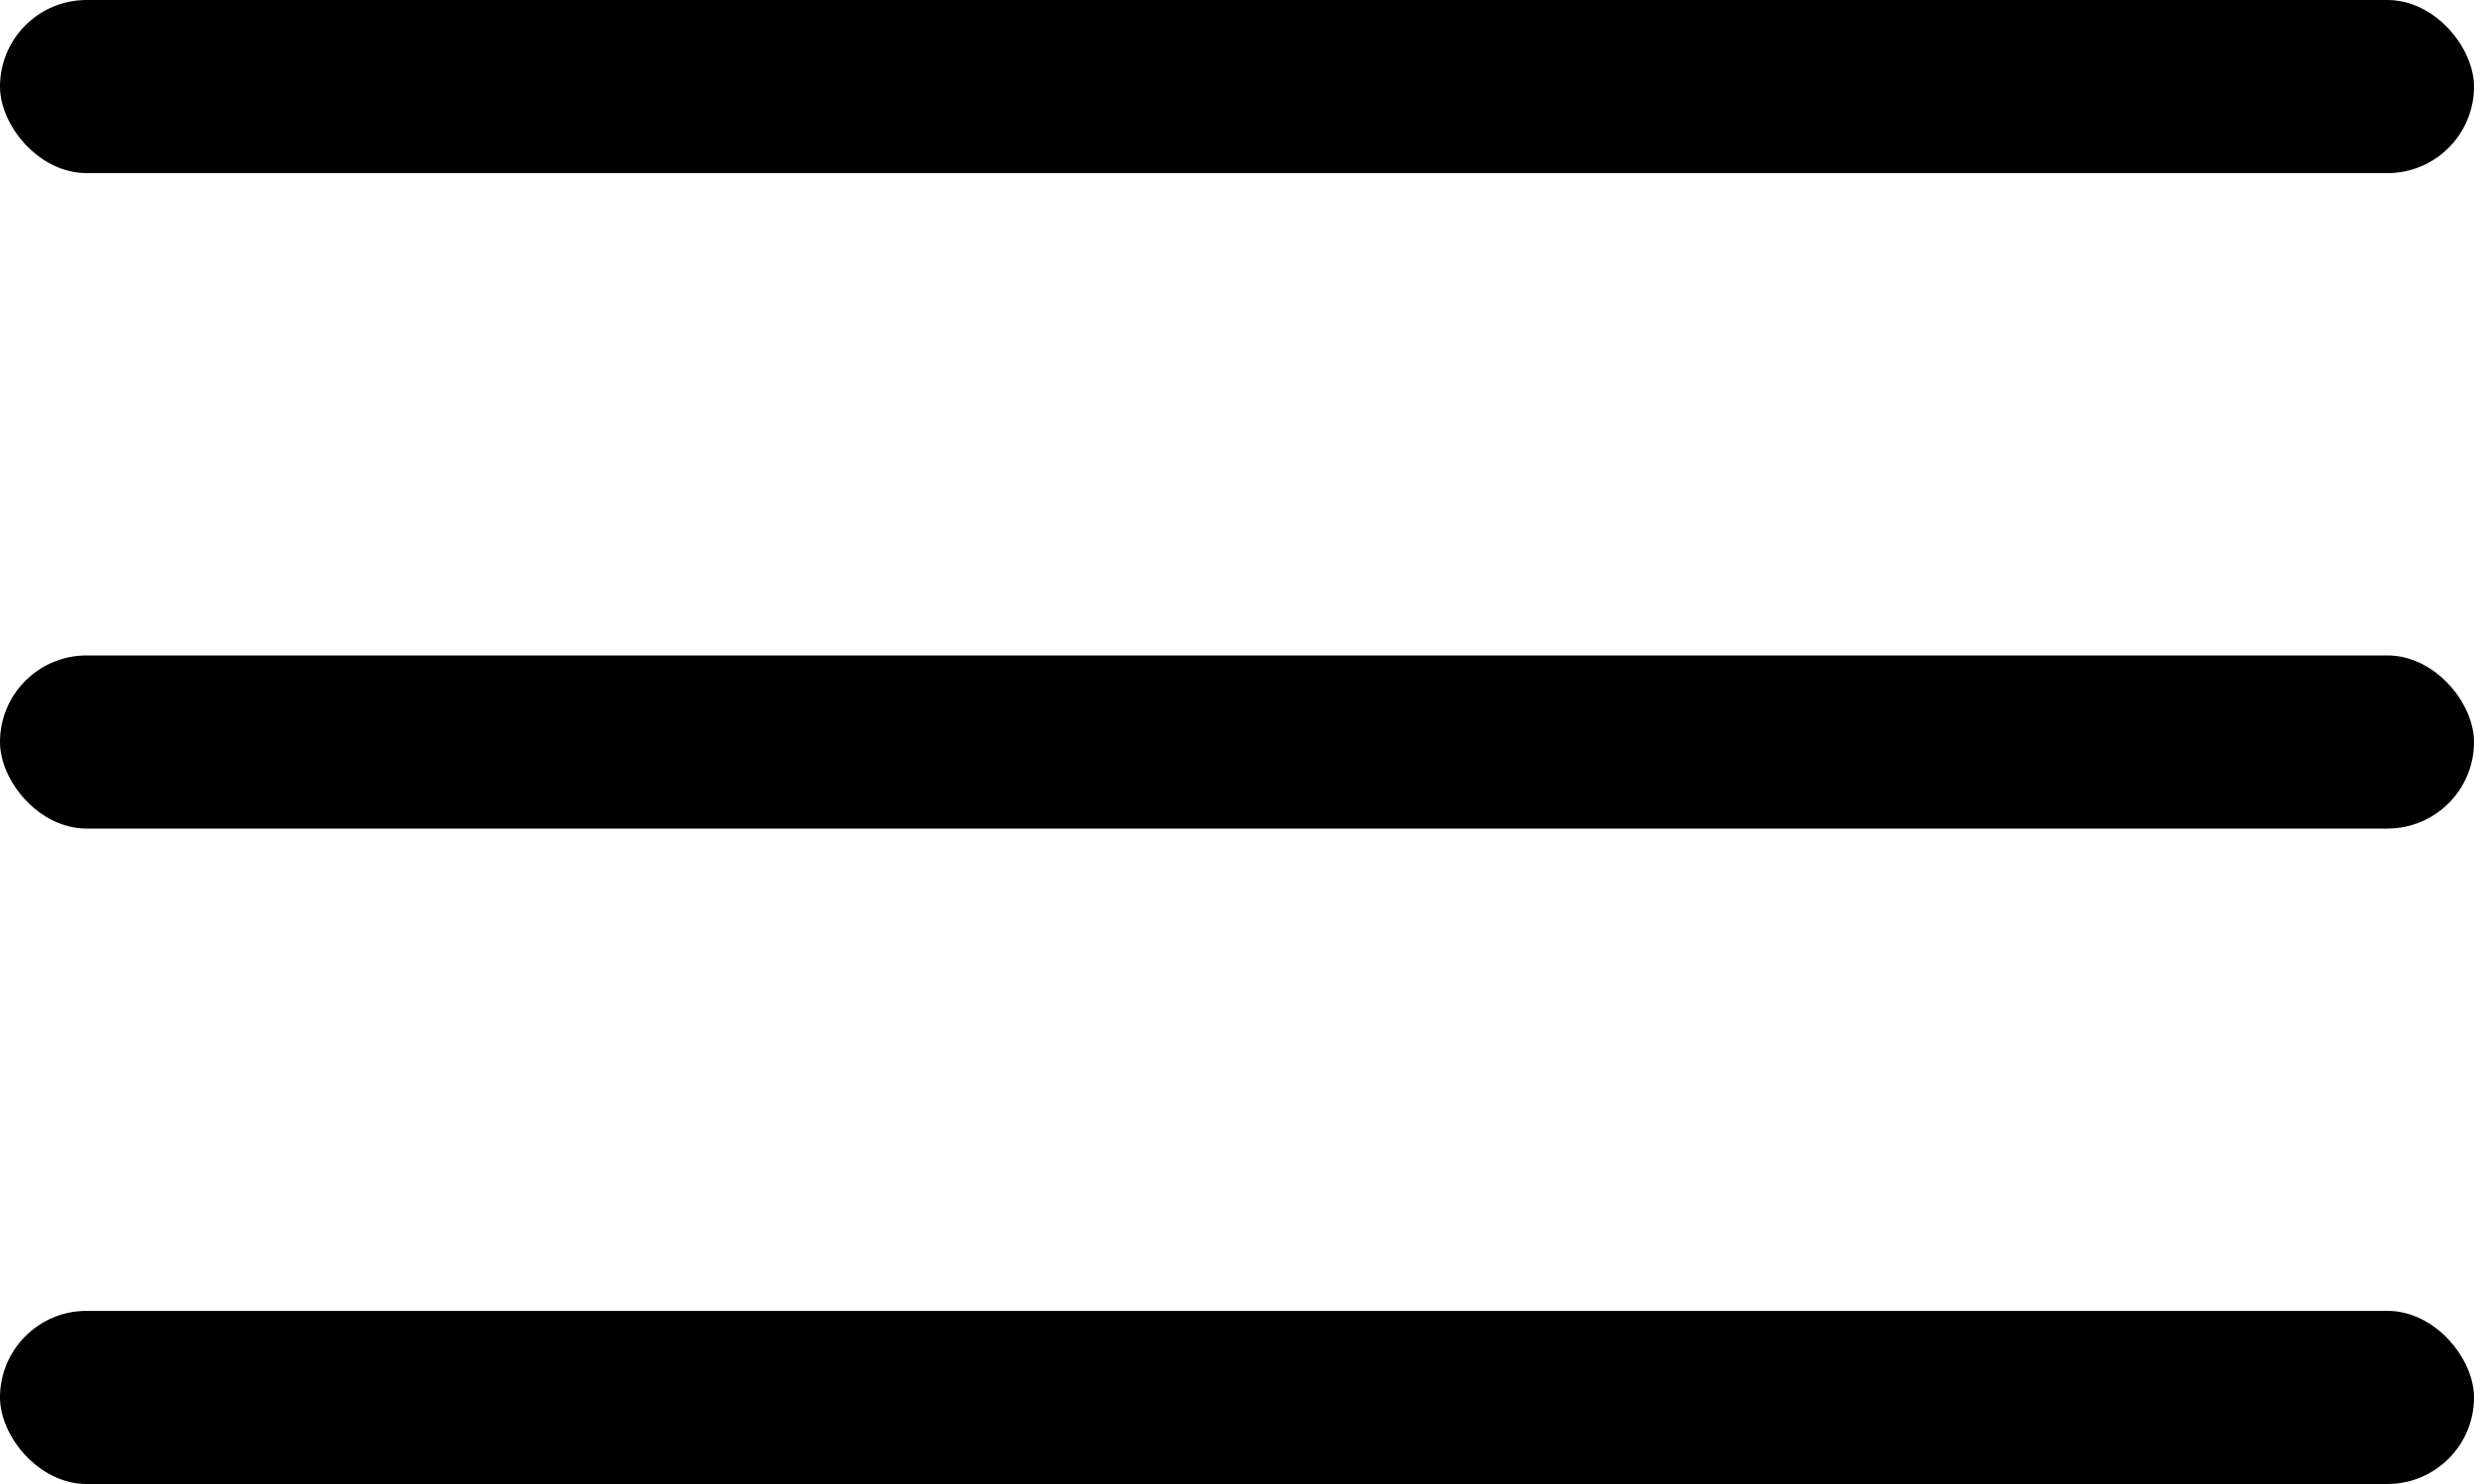 <svg xmlns="http://www.w3.org/2000/svg" width="30" height="18"><rect width="30" height="2.1" rx="1.05"/><rect width="30" height="2.1" y="7.95" rx="1.05"/><rect width="30" height="2.1" y="15.9" rx="1.05"/></svg>